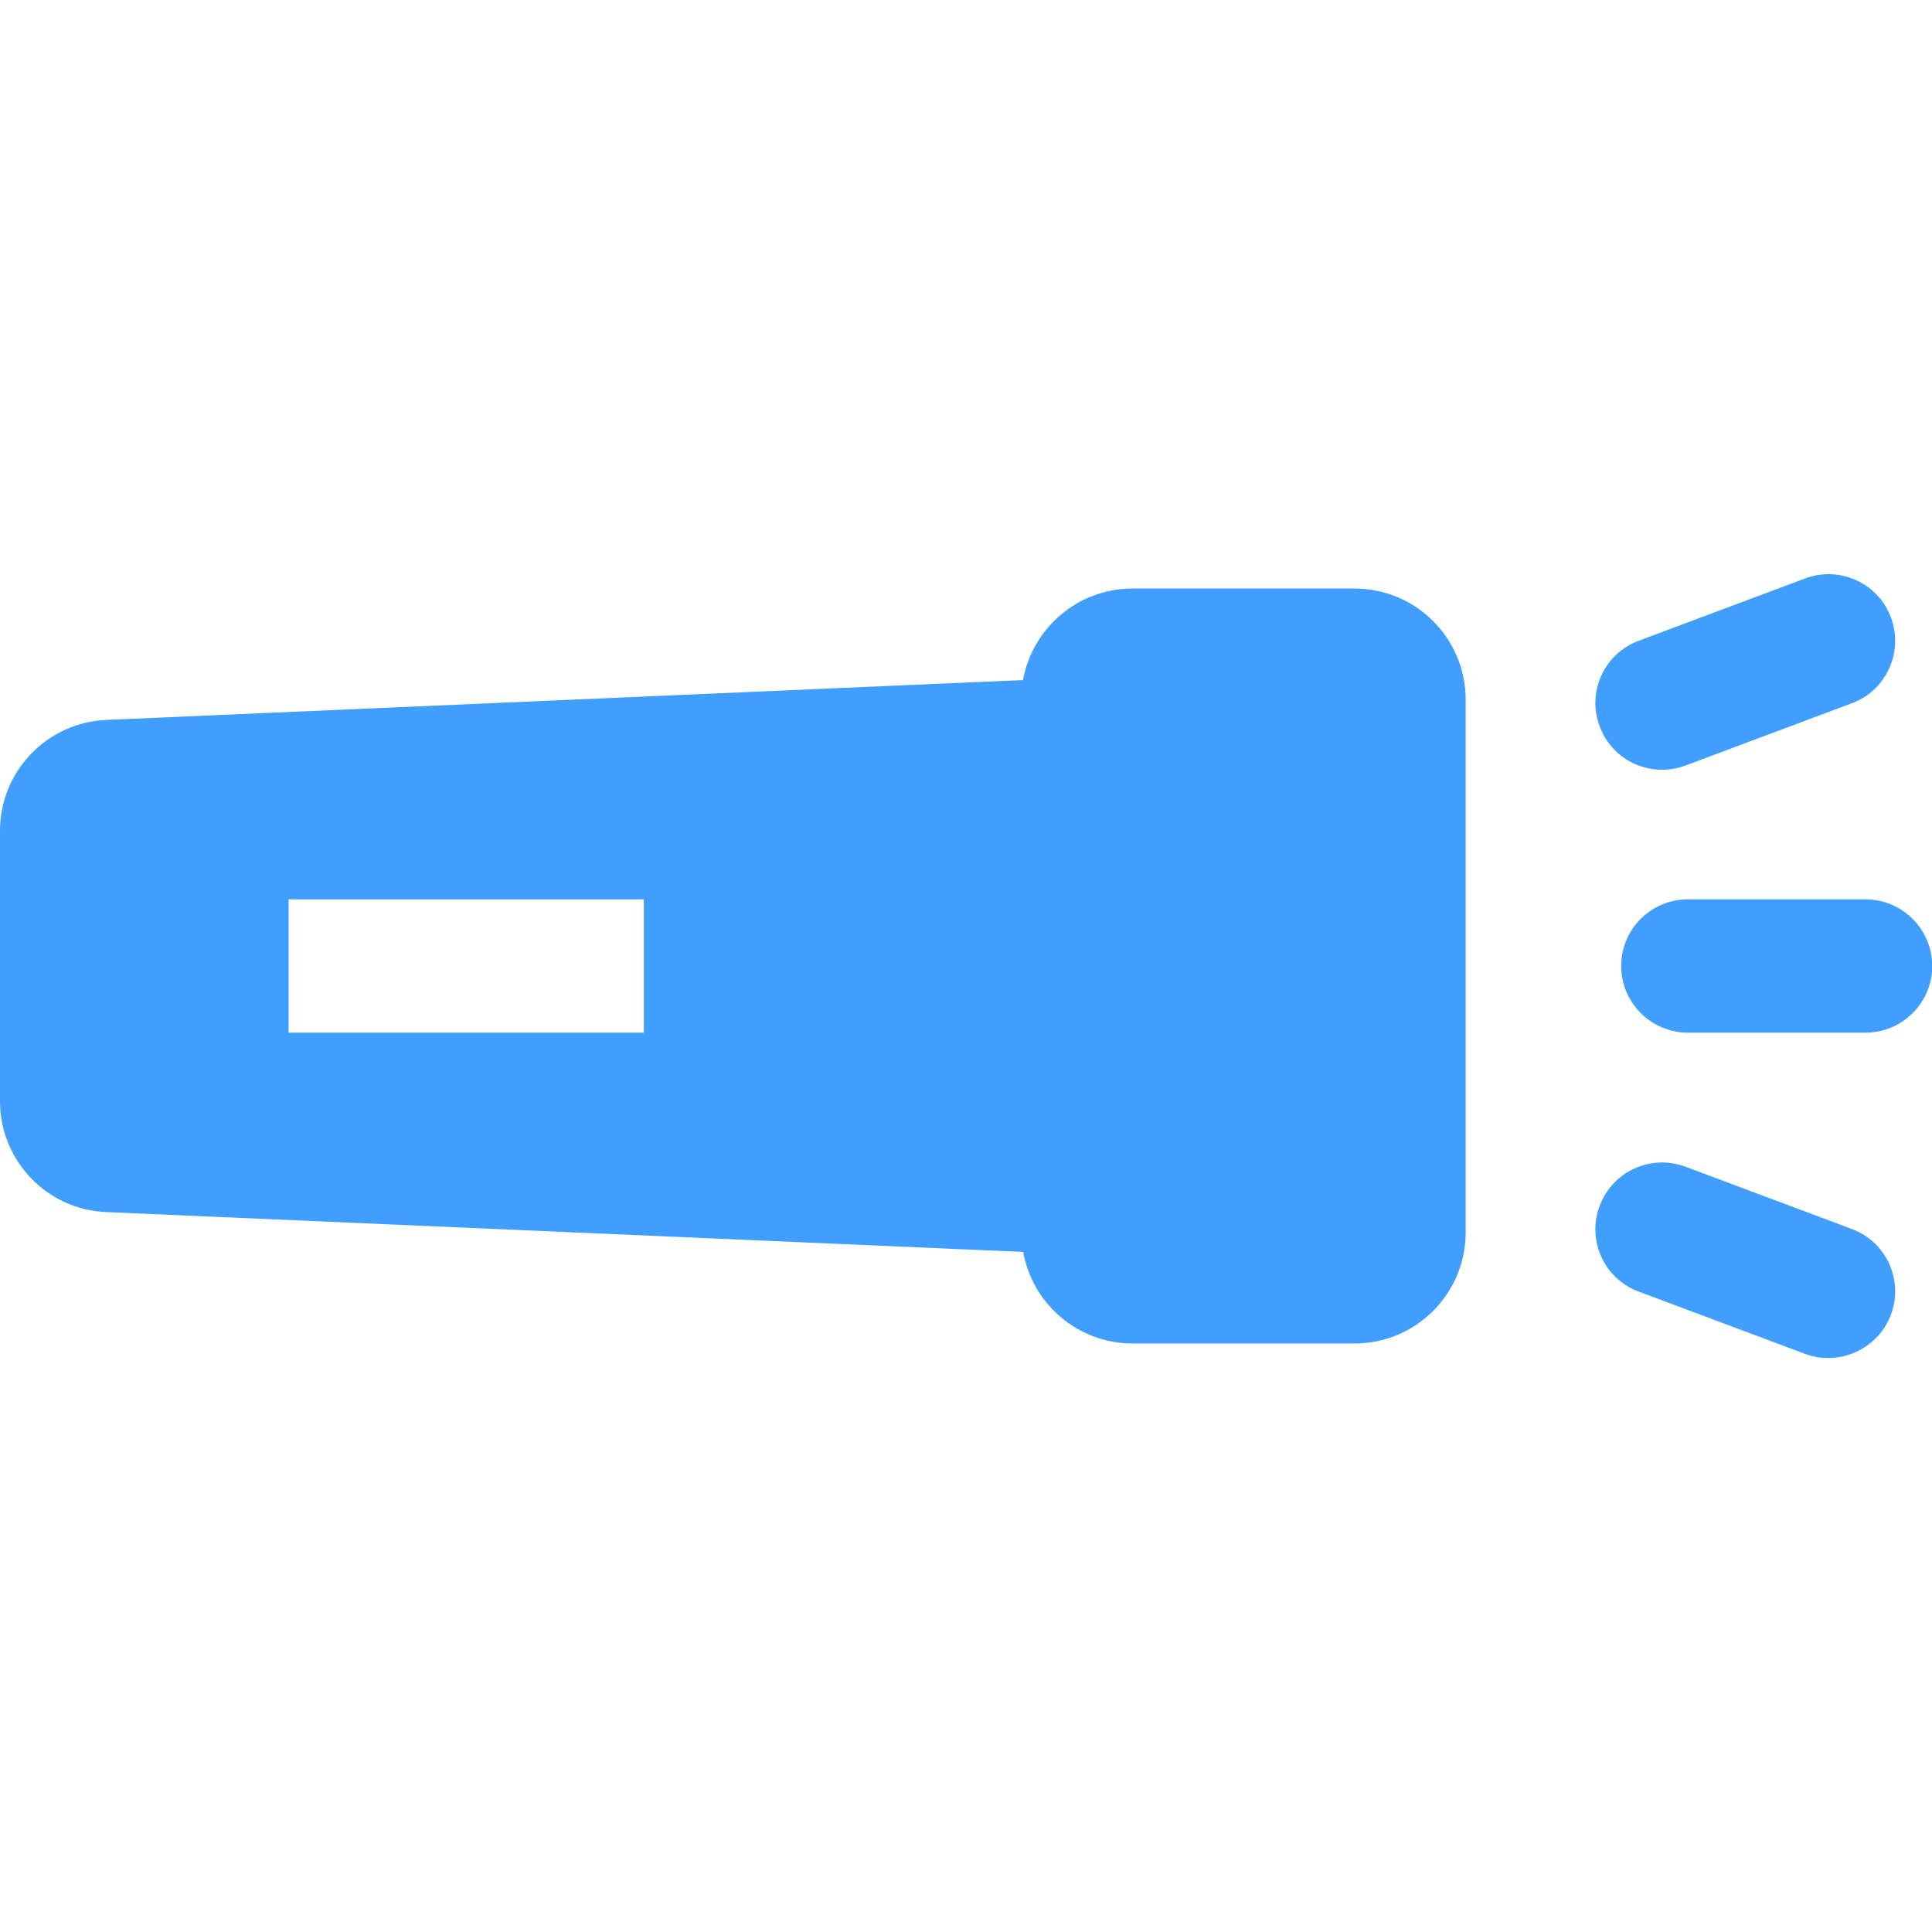 <?xml version="1.0" encoding="utf-8"?>
<!-- Generator: Adobe Illustrator 24.0.0, SVG Export Plug-In . SVG Version: 6.00 Build 0)  -->
<svg version="1.1" id="Capa_1" xmlns="http://www.w3.org/2000/svg" xmlns:xlink="http://www.w3.org/1999/xlink" x="0px" y="0px"
	 viewBox="0 0 800 800" style="enable-background:new 0 0 800 800;" xml:space="preserve">
<style type="text/css">
	.st0{fill:#409EFF;}
</style>
<g id="XMLID_789_">
	<path id="XMLID_790_" class="st0" d="M606.9,510.3V289.7c0-25.4-20.6-46-46-46h-92c-22.6,0-41.4,16.4-45.3,37.9L44,298.1
		C19.4,299.2,0,319.4,0,344V456c0,24.6,19.4,44.9,44,45.9l379.7,16.5c3.8,21.5,22.6,37.9,45.3,37.9h92
		C586.3,556.3,606.9,535.7,606.9,510.3z M119.5,427.6v-55.2h147.1v55.2H119.5z"/>
	<path id="XMLID_793_" class="st0" d="M671.3,400c0,15.2,12.4,27.6,27.6,27.6h73.6c15.2,0,27.6-12.4,27.6-27.6
		c0-15.2-12.4-27.6-27.6-27.6h-73.6C683.6,372.4,671.3,384.8,671.3,400z"/>
	<path id="XMLID_794_" class="st0" d="M660.6,291.1c0,3.2,0.6,6.5,1.8,9.7c5.3,14.3,21.2,21.5,35.5,16.2l68.9-25.8
		c14.3-5.3,21.5-21.2,16.2-35.5c-5.3-14.3-21.2-21.5-35.5-16.2l-68.9,25.8C667.5,269.4,660.6,279.9,660.6,291.1z"/>
	<path id="XMLID_795_" class="st0" d="M783,544.4c5.3-14.3-1.9-30.2-16.2-35.5l-68.9-25.8c-14.3-5.3-30.2,1.9-35.5,16.2
		c-1.2,3.2-1.8,6.4-1.8,9.7c0,11.2,6.8,21.7,17.9,25.8l68.9,25.8C761.7,565.9,777.6,558.6,783,544.4z"/>
</g>
</svg>
